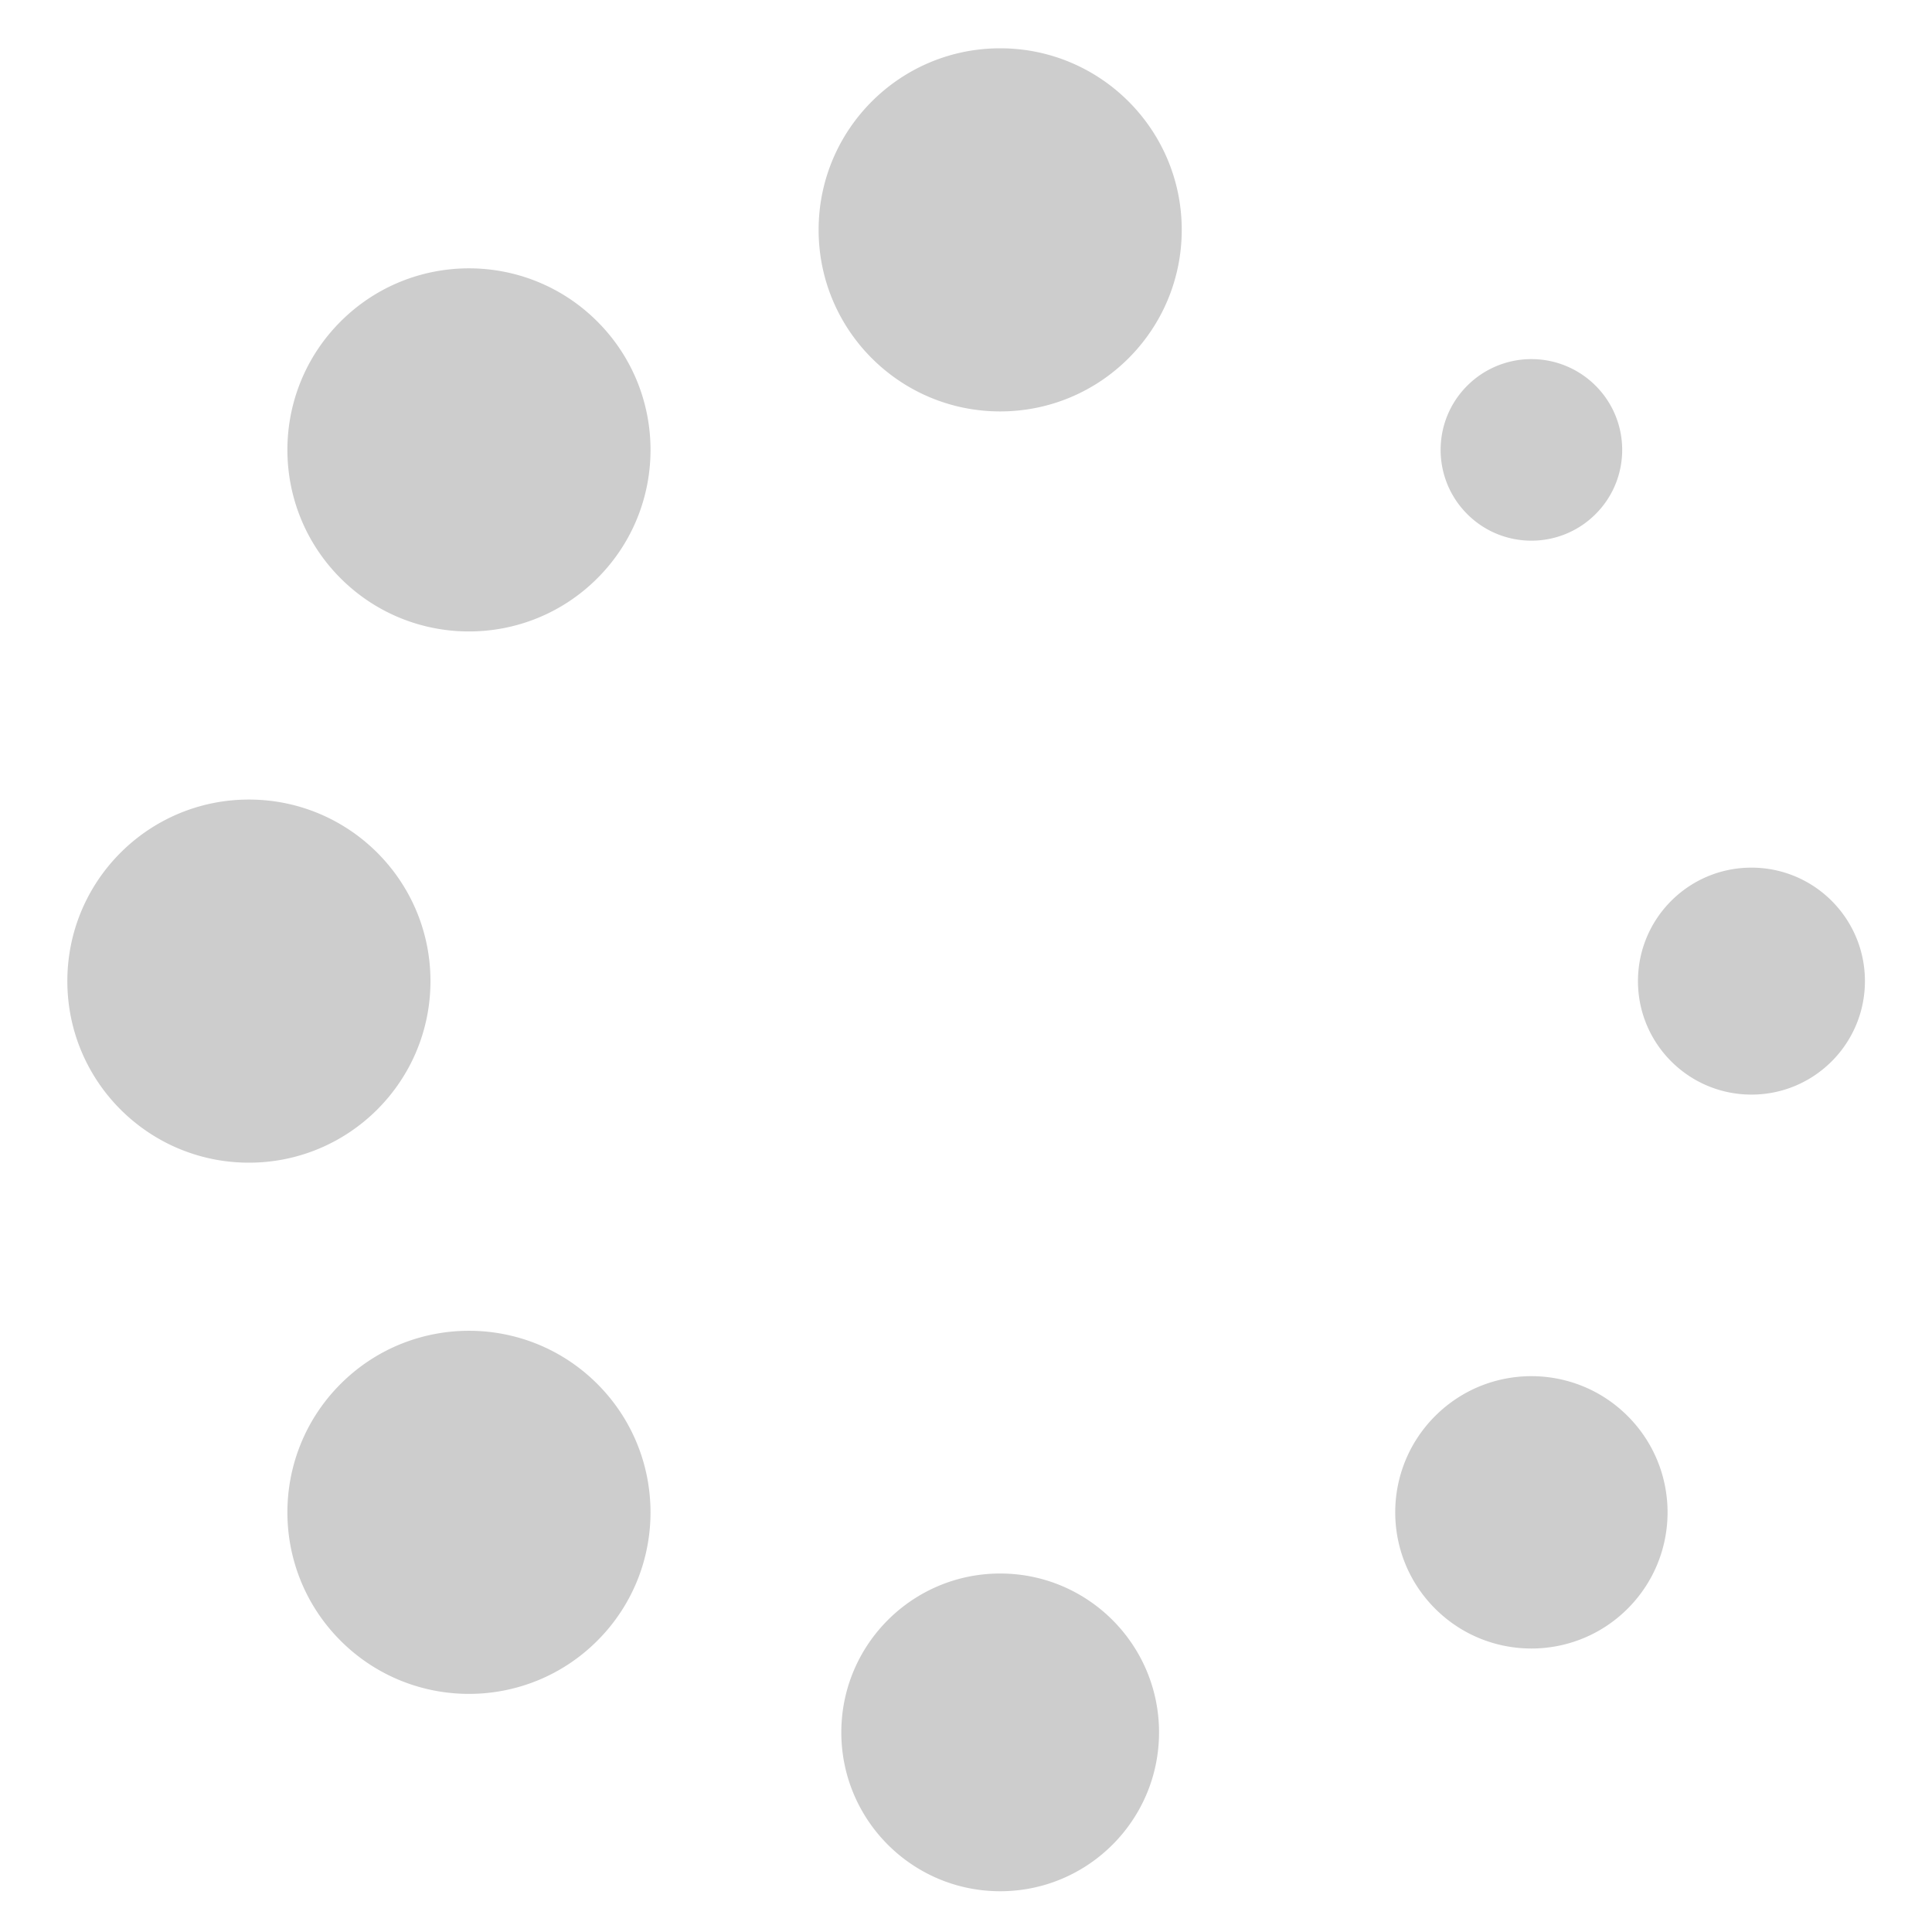 <?xml version="1.0" standalone="no"?><!DOCTYPE svg PUBLIC "-//W3C//DTD SVG 1.1//EN" "http://www.w3.org/Graphics/SVG/1.1/DTD/svg11.dtd"><svg t="1550219645518" class="icon" style="" viewBox="0 0 1024 1024" version="1.1" xmlns="http://www.w3.org/2000/svg" p-id="3450" xmlns:xlink="http://www.w3.org/1999/xlink" width="200" height="200"><defs><style type="text/css"></style></defs><path d="M626.345 121.83c0 53.151-43.08 96.23-96.23 96.23-53.146 0-96.23-43.08-96.23-96.23C433.889 68.68 476.969 25.6 530.115 25.6c53.146 0 96.23 43.085 96.23 96.23zM530.115 833.997c-46.505 0-84.198 37.699-84.198 84.198s37.699 84.198 84.198 84.198 84.198-37.699 84.198-84.198-37.693-84.198-84.198-84.198z m398.188-253.839c-33.219 0-60.145-26.921-60.145-60.145 0-33.219 26.926-60.145 60.145-60.145 33.224 0 60.145 26.926 60.145 60.145-0.005 33.219-26.931 60.145-60.145 60.145zM228.157 520.013c0-53.146-43.08-96.23-96.23-96.23-53.146 0-96.23 43.08-96.23 96.23 0 53.146 43.08 96.23 96.23 96.23 53.151 0 96.23-43.085 96.23-96.23z m88.448-349.599c37.581 37.581 37.581 98.509 0 136.084-37.581 37.581-98.509 37.581-136.09 0s-37.581-98.509 0-136.09 98.509-37.581 136.09 0.005z m444.037 580.127c-28.186 28.186-28.186 73.882-0.005 102.067 28.186 28.186 73.882 28.186 102.067 0 28.186-28.186 28.186-73.882 0-102.067-28.18-28.191-73.876-28.191-102.062 0z m85.059-478.065c-18.79 18.79-49.26 18.79-68.04 0-18.796-18.796-18.796-49.26 0-68.045a48.097 48.097 0 0 1 68.04 0c18.79 18.79 18.79 49.26 0 68.045zM316.605 733.527c-37.581-37.581-98.509-37.581-136.09 0s-37.581 98.509 0 136.084c37.581 37.581 98.509 37.581 136.084 0 37.581-37.576 37.581-98.504 0.005-136.084z" fill="#cdcdcd" p-id="3451"></path></svg>